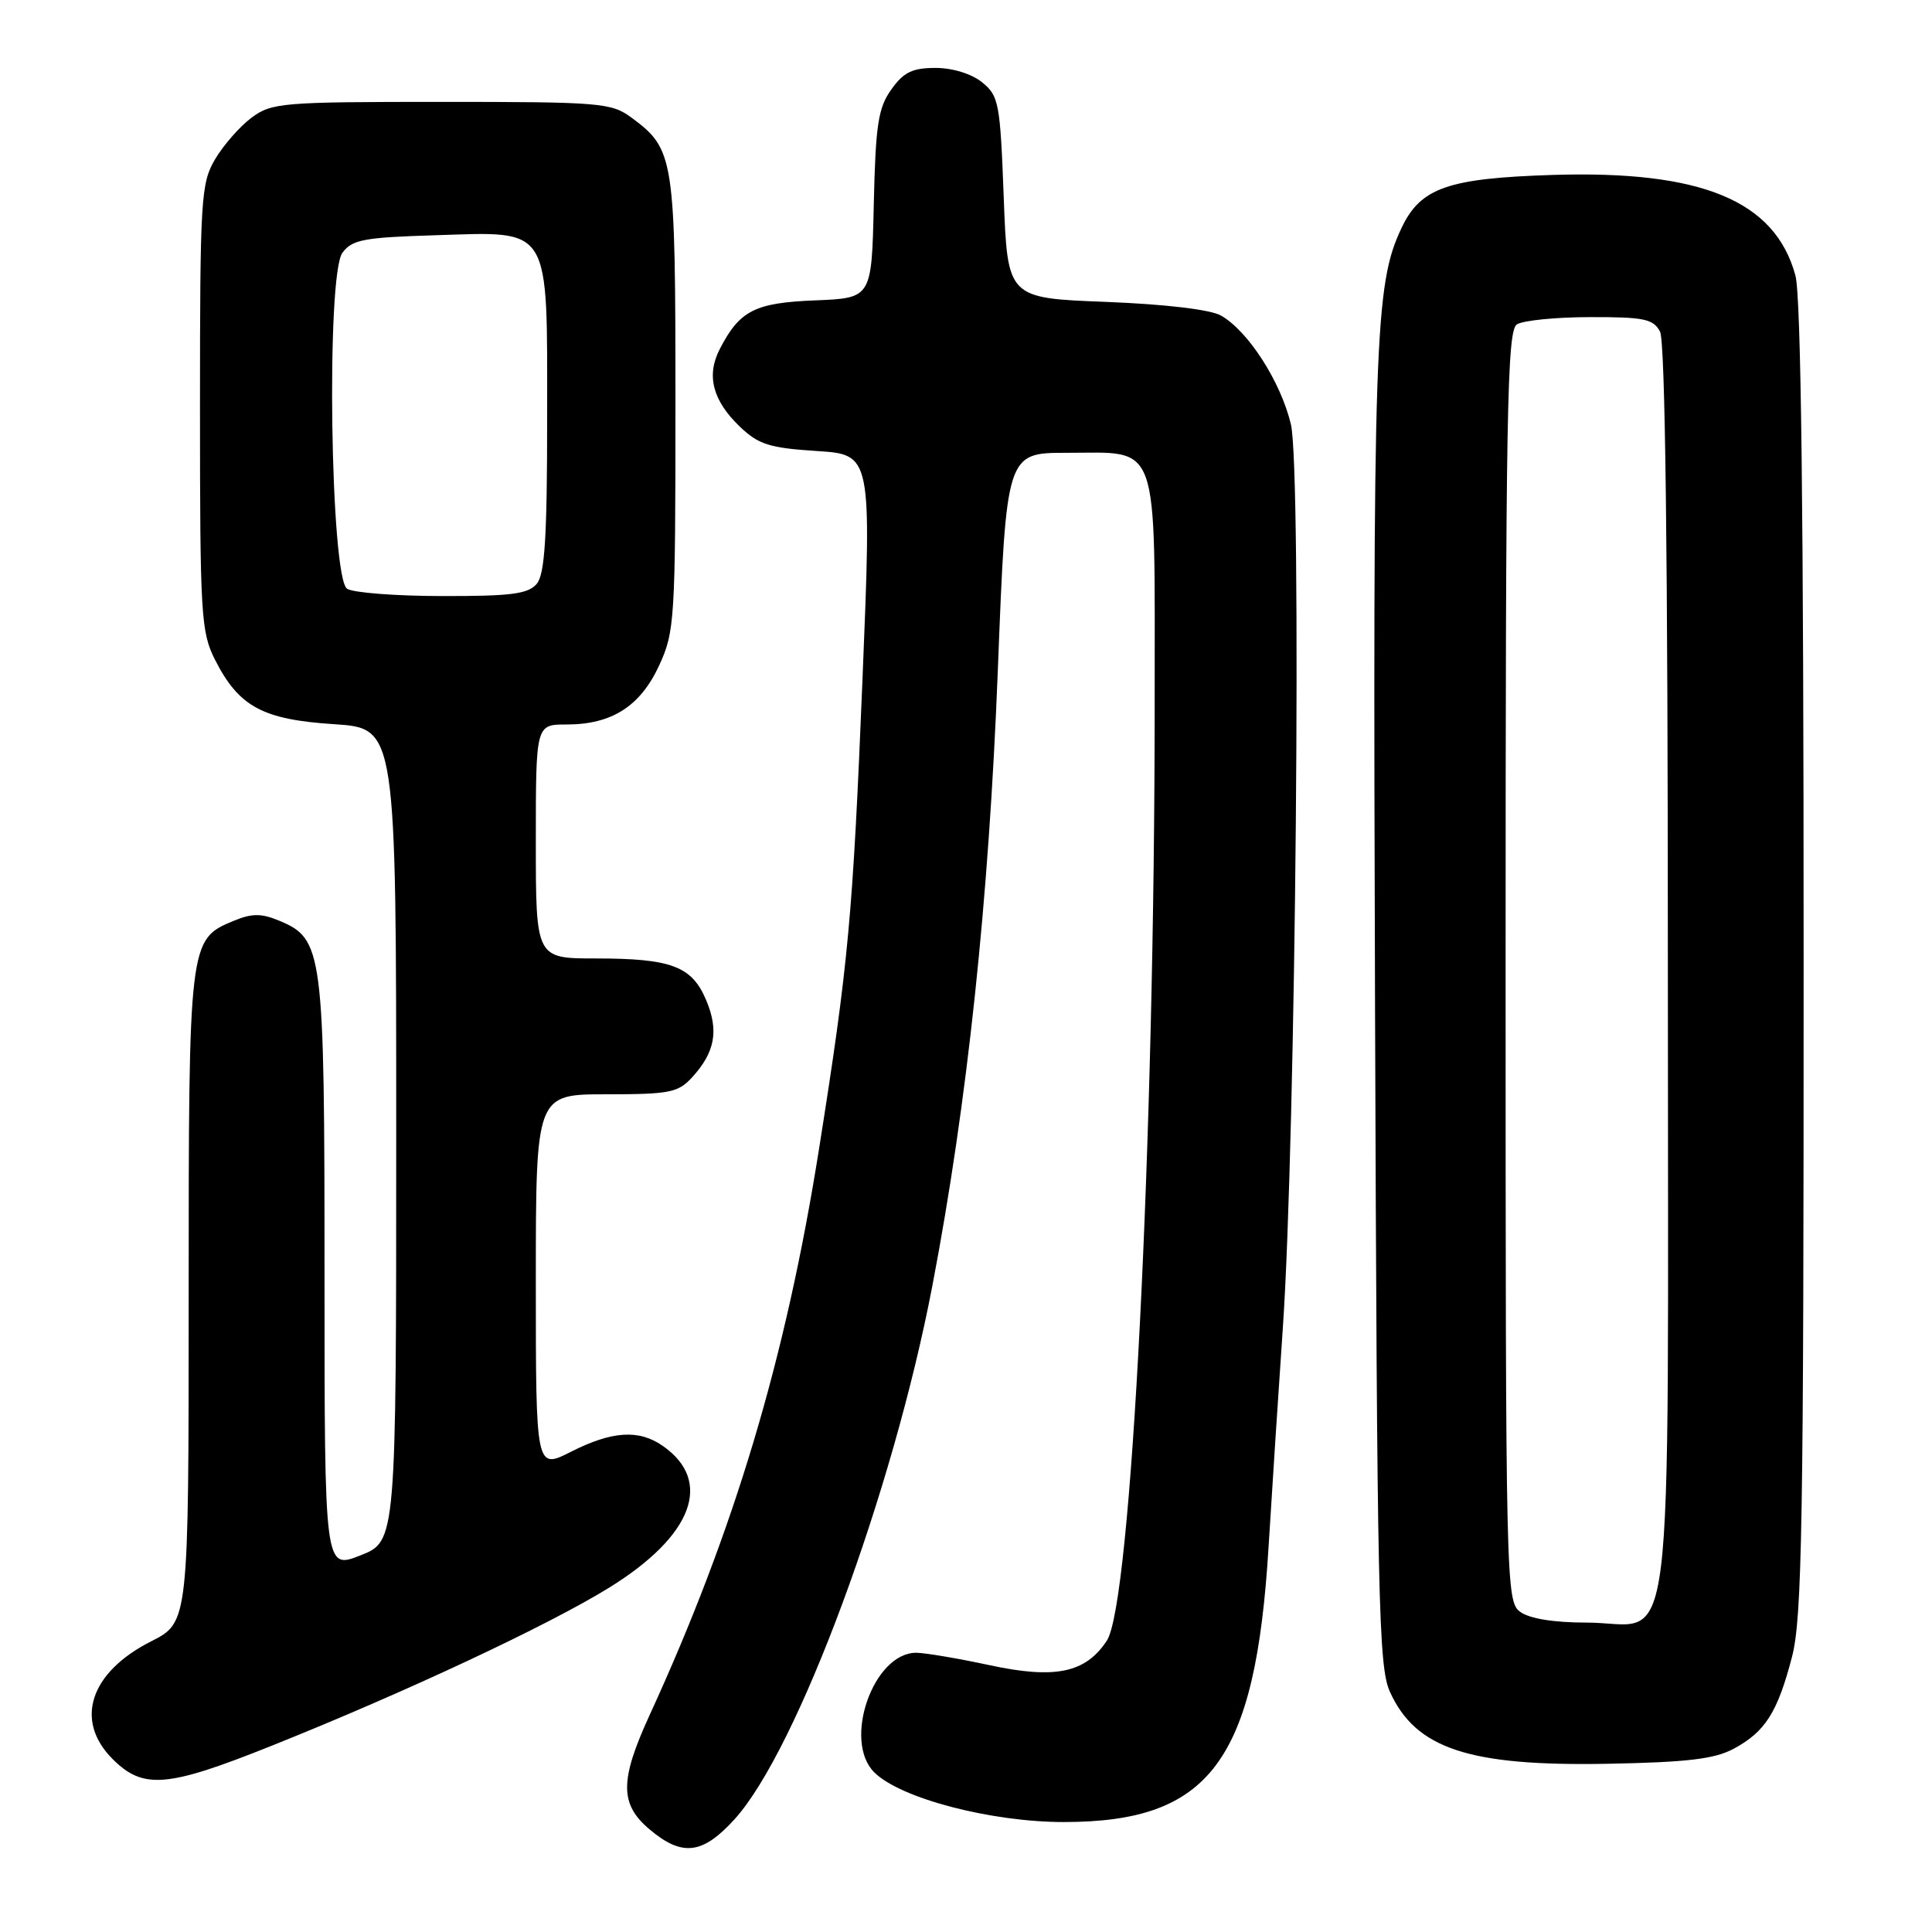 <?xml version="1.0" encoding="UTF-8" standalone="no"?>
<!DOCTYPE svg PUBLIC "-//W3C//DTD SVG 1.1//EN" "http://www.w3.org/Graphics/SVG/1.1/DTD/svg11.dtd" >
<svg xmlns="http://www.w3.org/2000/svg" xmlns:xlink="http://www.w3.org/1999/xlink" version="1.1" viewBox="0 0 256 256">
 <g >
 <path fill="currentColor"
d=" M 97.36 241.03 C 105.69 231.80 118.33 197.68 123.56 170.28 C 128.18 146.12 131.03 119.30 132.22 88.75 C 133.34 60.00 133.34 60.00 141.34 60.00 C 153.78 60.00 153.00 57.81 153.00 92.90 C 153.01 151.31 149.90 212.45 146.67 217.38 C 143.86 221.67 139.84 222.52 131.15 220.65 C 126.92 219.74 122.53 219.00 121.40 219.00 C 115.73 219.00 111.64 230.64 115.84 234.84 C 119.29 238.29 131.32 241.44 141.00 241.43 C 160.35 241.42 166.36 233.35 168.09 205.00 C 168.58 197.03 169.43 183.97 169.98 176.00 C 171.70 151.12 172.50 62.25 171.05 56.22 C 169.70 50.56 165.38 43.85 161.78 41.81 C 160.39 41.02 154.41 40.31 146.50 40.00 C 133.50 39.50 133.50 39.50 133.00 26.16 C 132.53 13.64 132.35 12.70 130.14 10.91 C 128.74 9.78 126.23 9.00 123.96 9.00 C 120.89 9.00 119.73 9.57 118.10 11.86 C 116.36 14.30 116.02 16.53 115.78 27.11 C 115.50 39.50 115.50 39.50 108.03 39.80 C 100.02 40.12 98.01 41.14 95.38 46.24 C 93.56 49.75 94.42 53.07 98.04 56.54 C 100.51 58.90 101.96 59.36 108.21 59.76 C 115.50 60.23 115.50 60.23 114.29 89.87 C 113.00 121.47 112.43 127.62 108.53 152.21 C 104.14 179.93 97.32 202.76 86.09 227.23 C 82.10 235.92 82.10 239.06 86.08 242.41 C 90.41 246.06 93.11 245.72 97.36 241.03 Z  M 35.90 231.36 C 53.73 224.23 72.73 215.33 80.77 210.34 C 91.80 203.50 94.52 196.28 87.84 191.60 C 84.67 189.38 81.13 189.60 75.67 192.36 C 71.00 194.73 71.00 194.73 71.00 169.86 C 71.00 145.00 71.00 145.00 80.33 145.00 C 88.72 145.00 89.86 144.78 91.71 142.75 C 94.74 139.44 95.27 136.58 93.59 132.57 C 91.70 128.03 88.98 127.00 78.93 127.00 C 71.00 127.00 71.00 127.00 71.00 111.50 C 71.00 96.00 71.00 96.00 75.05 96.00 C 81.06 96.00 84.83 93.60 87.34 88.18 C 89.40 83.71 89.50 82.14 89.50 53.50 C 89.50 20.78 89.35 19.79 83.68 15.59 C 81.01 13.62 79.61 13.50 58.50 13.50 C 37.34 13.50 36.00 13.61 33.32 15.60 C 31.77 16.76 29.60 19.24 28.50 21.10 C 26.62 24.29 26.50 26.30 26.50 54.00 C 26.50 81.52 26.63 83.76 28.50 87.44 C 31.66 93.65 34.80 95.35 44.28 95.96 C 52.50 96.50 52.50 96.50 52.50 150.37 C 52.50 204.23 52.50 204.23 47.75 206.10 C 43.00 207.97 43.00 207.97 43.00 168.88 C 43.00 125.80 42.82 124.41 36.93 121.97 C 34.61 121.01 33.36 121.02 30.95 122.02 C 25.02 124.48 25.00 124.68 25.00 171.93 C 25.00 214.97 25.00 214.97 20.02 217.49 C 11.91 221.60 9.82 227.98 14.92 233.08 C 18.97 237.13 22.13 236.87 35.90 231.36 Z  M 229.74 231.71 C 233.91 229.46 235.54 226.89 237.45 219.54 C 238.79 214.38 239.00 202.01 238.99 127.04 C 238.99 67.84 238.65 39.24 237.90 36.50 C 235.21 26.59 225.48 22.56 205.73 23.18 C 191.84 23.62 188.23 24.88 185.71 30.21 C 182.14 37.73 181.90 44.70 182.20 133.50 C 182.47 212.16 182.66 220.85 184.17 224.17 C 187.59 231.72 194.65 234.05 213.00 233.71 C 223.60 233.51 227.20 233.08 229.74 231.71 Z  M 46.00 78.02 C 43.77 76.62 43.20 36.45 45.37 33.50 C 46.65 31.75 48.21 31.46 57.69 31.17 C 73.16 30.69 72.50 29.62 72.50 55.46 C 72.50 71.14 72.19 76.07 71.13 77.35 C 70.00 78.70 67.77 79.00 58.63 78.98 C 52.51 78.98 46.83 78.54 46.00 78.02 Z  M 201.44 213.58 C 199.55 212.20 199.50 210.16 199.50 128.04 C 199.50 54.36 199.69 43.81 201.00 42.98 C 201.82 42.46 206.20 42.02 210.71 42.02 C 217.82 42.00 219.07 42.26 219.96 43.93 C 220.65 45.22 221.00 73.43 221.00 128.43 C 221.00 224.17 222.15 215.00 210.19 215.00 C 205.89 215.00 202.67 214.48 201.44 213.58 Z "/>
</g>
</svg>